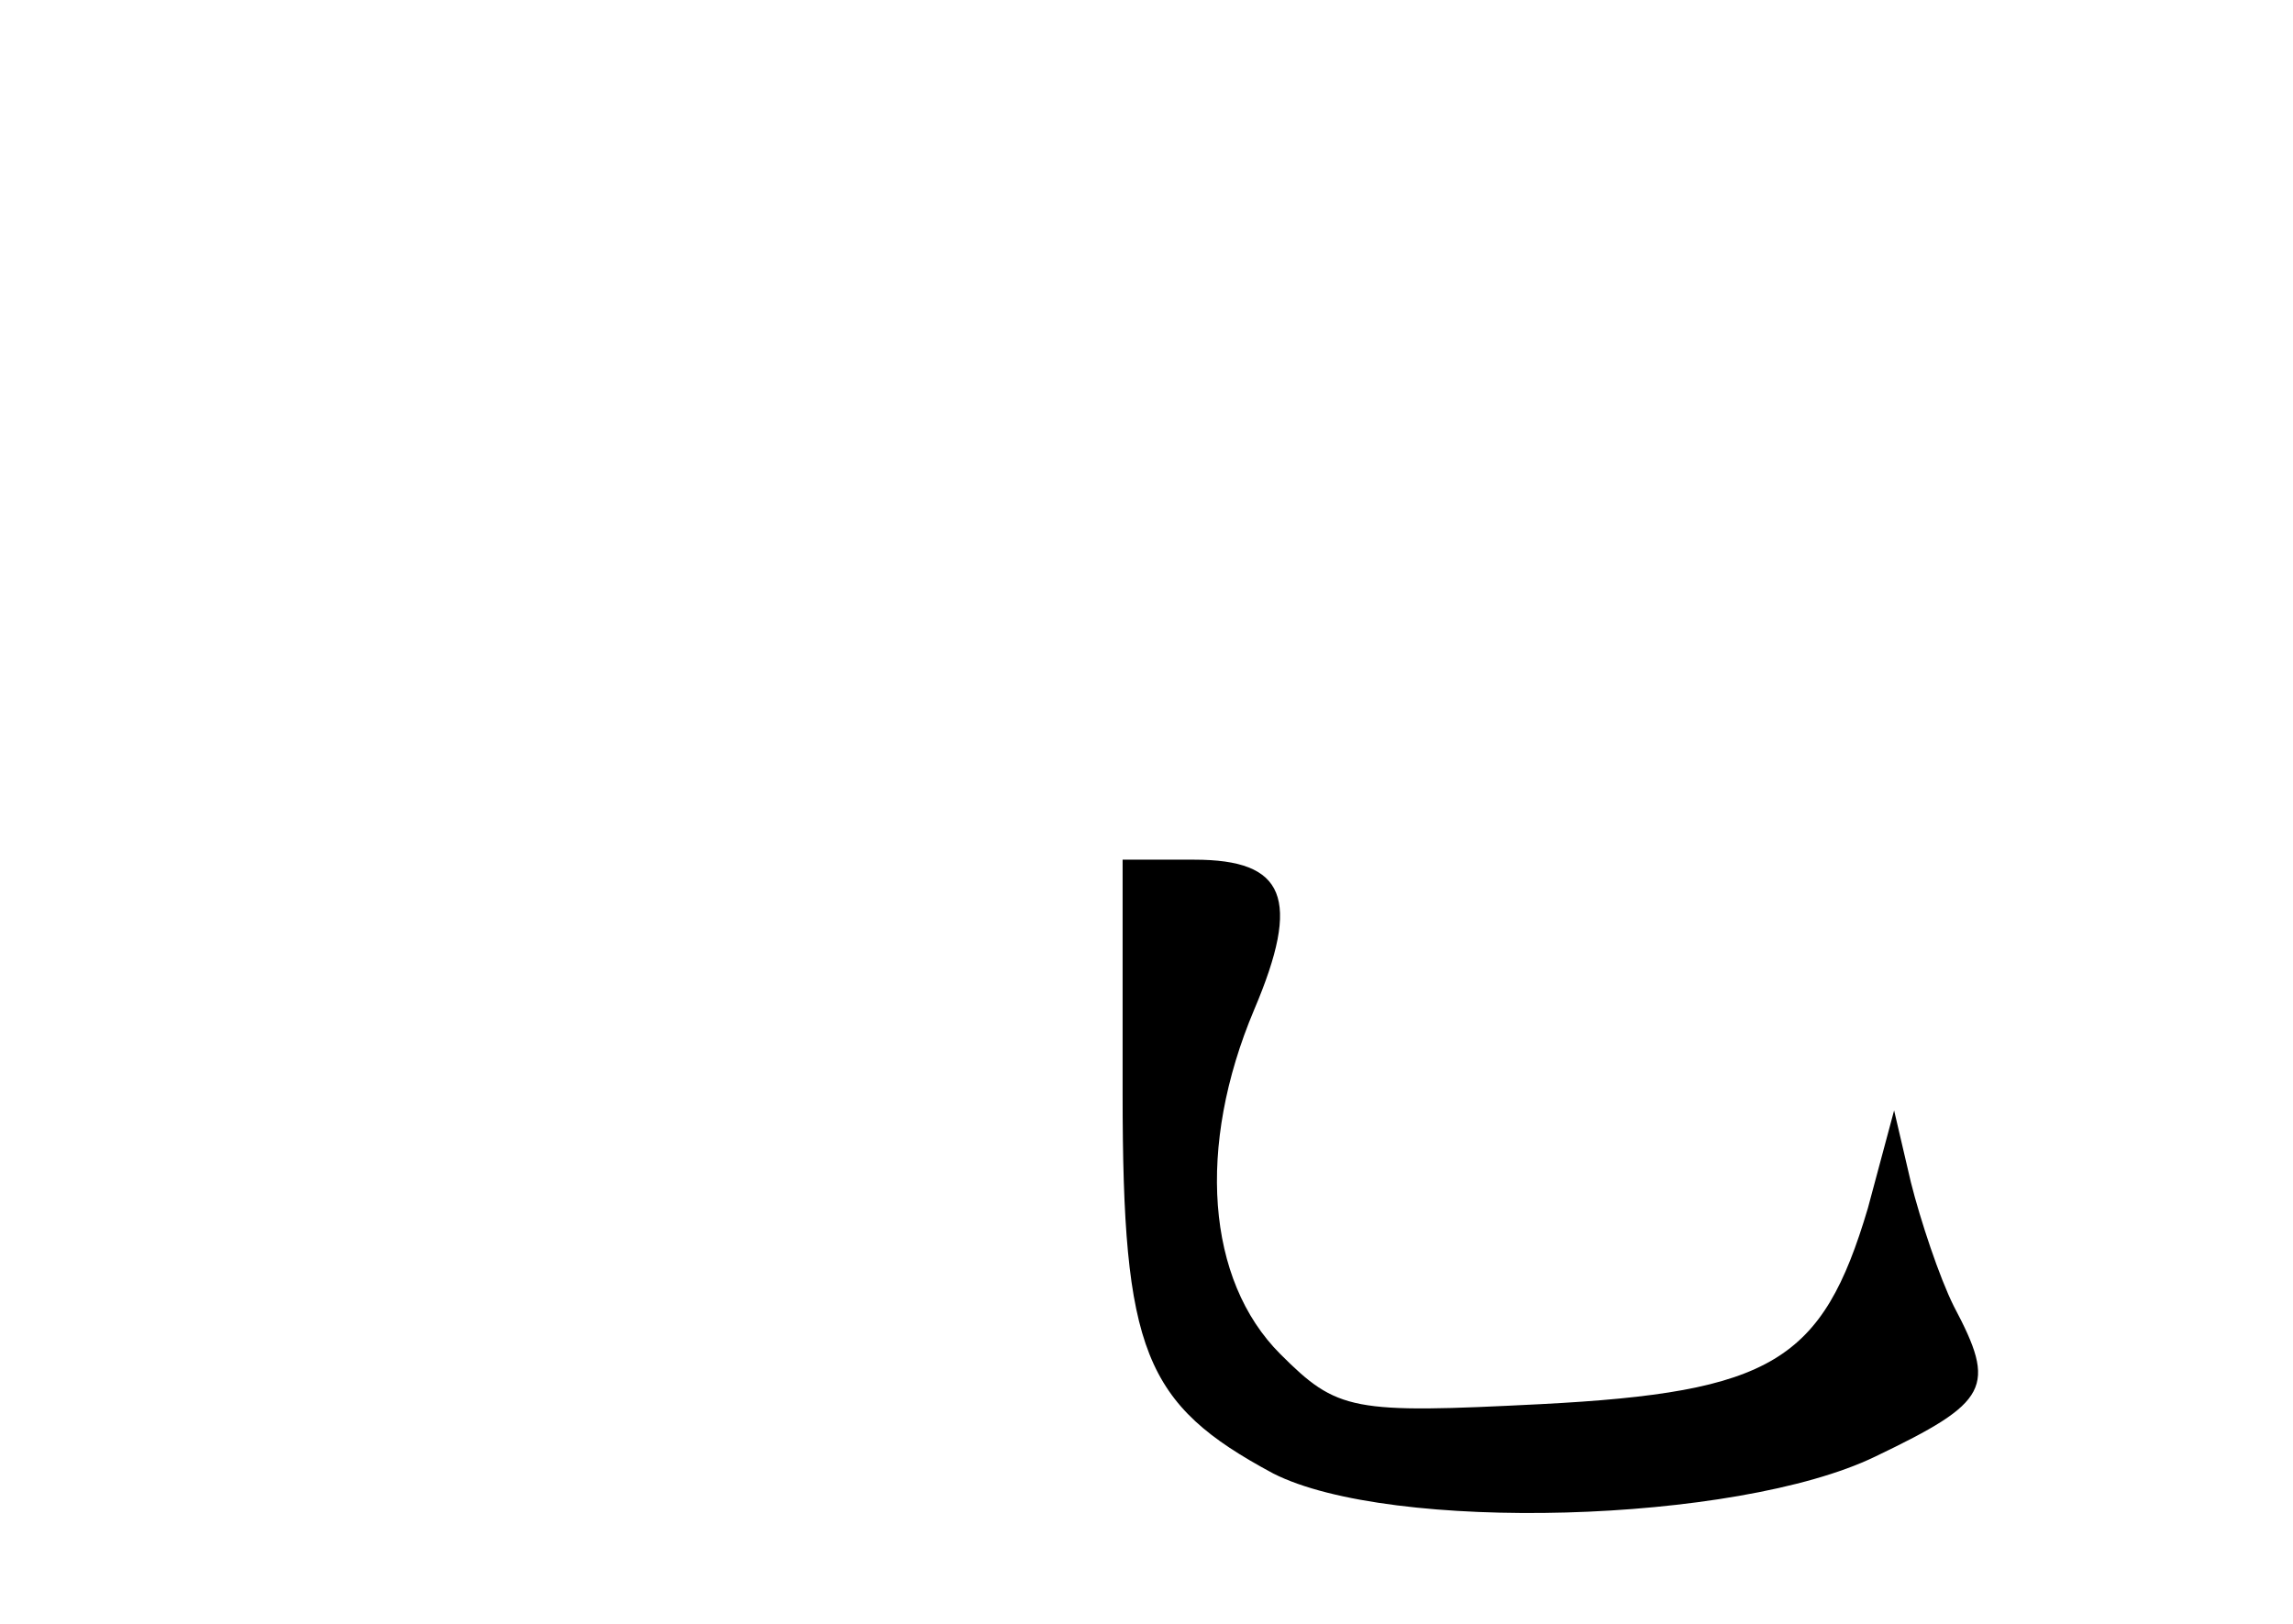 <?xml version="1.0" standalone="no"?>
<!DOCTYPE svg PUBLIC "-//W3C//DTD SVG 20010904//EN"
 "http://www.w3.org/TR/2001/REC-SVG-20010904/DTD/svg10.dtd">
<svg version="1.0" xmlns="http://www.w3.org/2000/svg"
 width="96pt" height="68pt" viewBox="0 0 96 68"
 preserveAspectRatio="xMidYMid meet">
<g transform="translate(0,68) scale(0.1,-0.1)"
fill="#000000" stroke="none">
<path d="M470 222 c0 -108 9 -130 63 -159 49 -25 194 -21 252 7 48 23 51 29
33 63 -6 12 -14 36 -18 52 l-7 30 -11 -41 c-19 -64 -40 -77 -137 -82 -79 -4
-85 -3 -109 21 -31 31 -35 87 -11 144 20 47 13 63 -25 63 l-30 0 0 -98z"/>
</g>
</svg>
